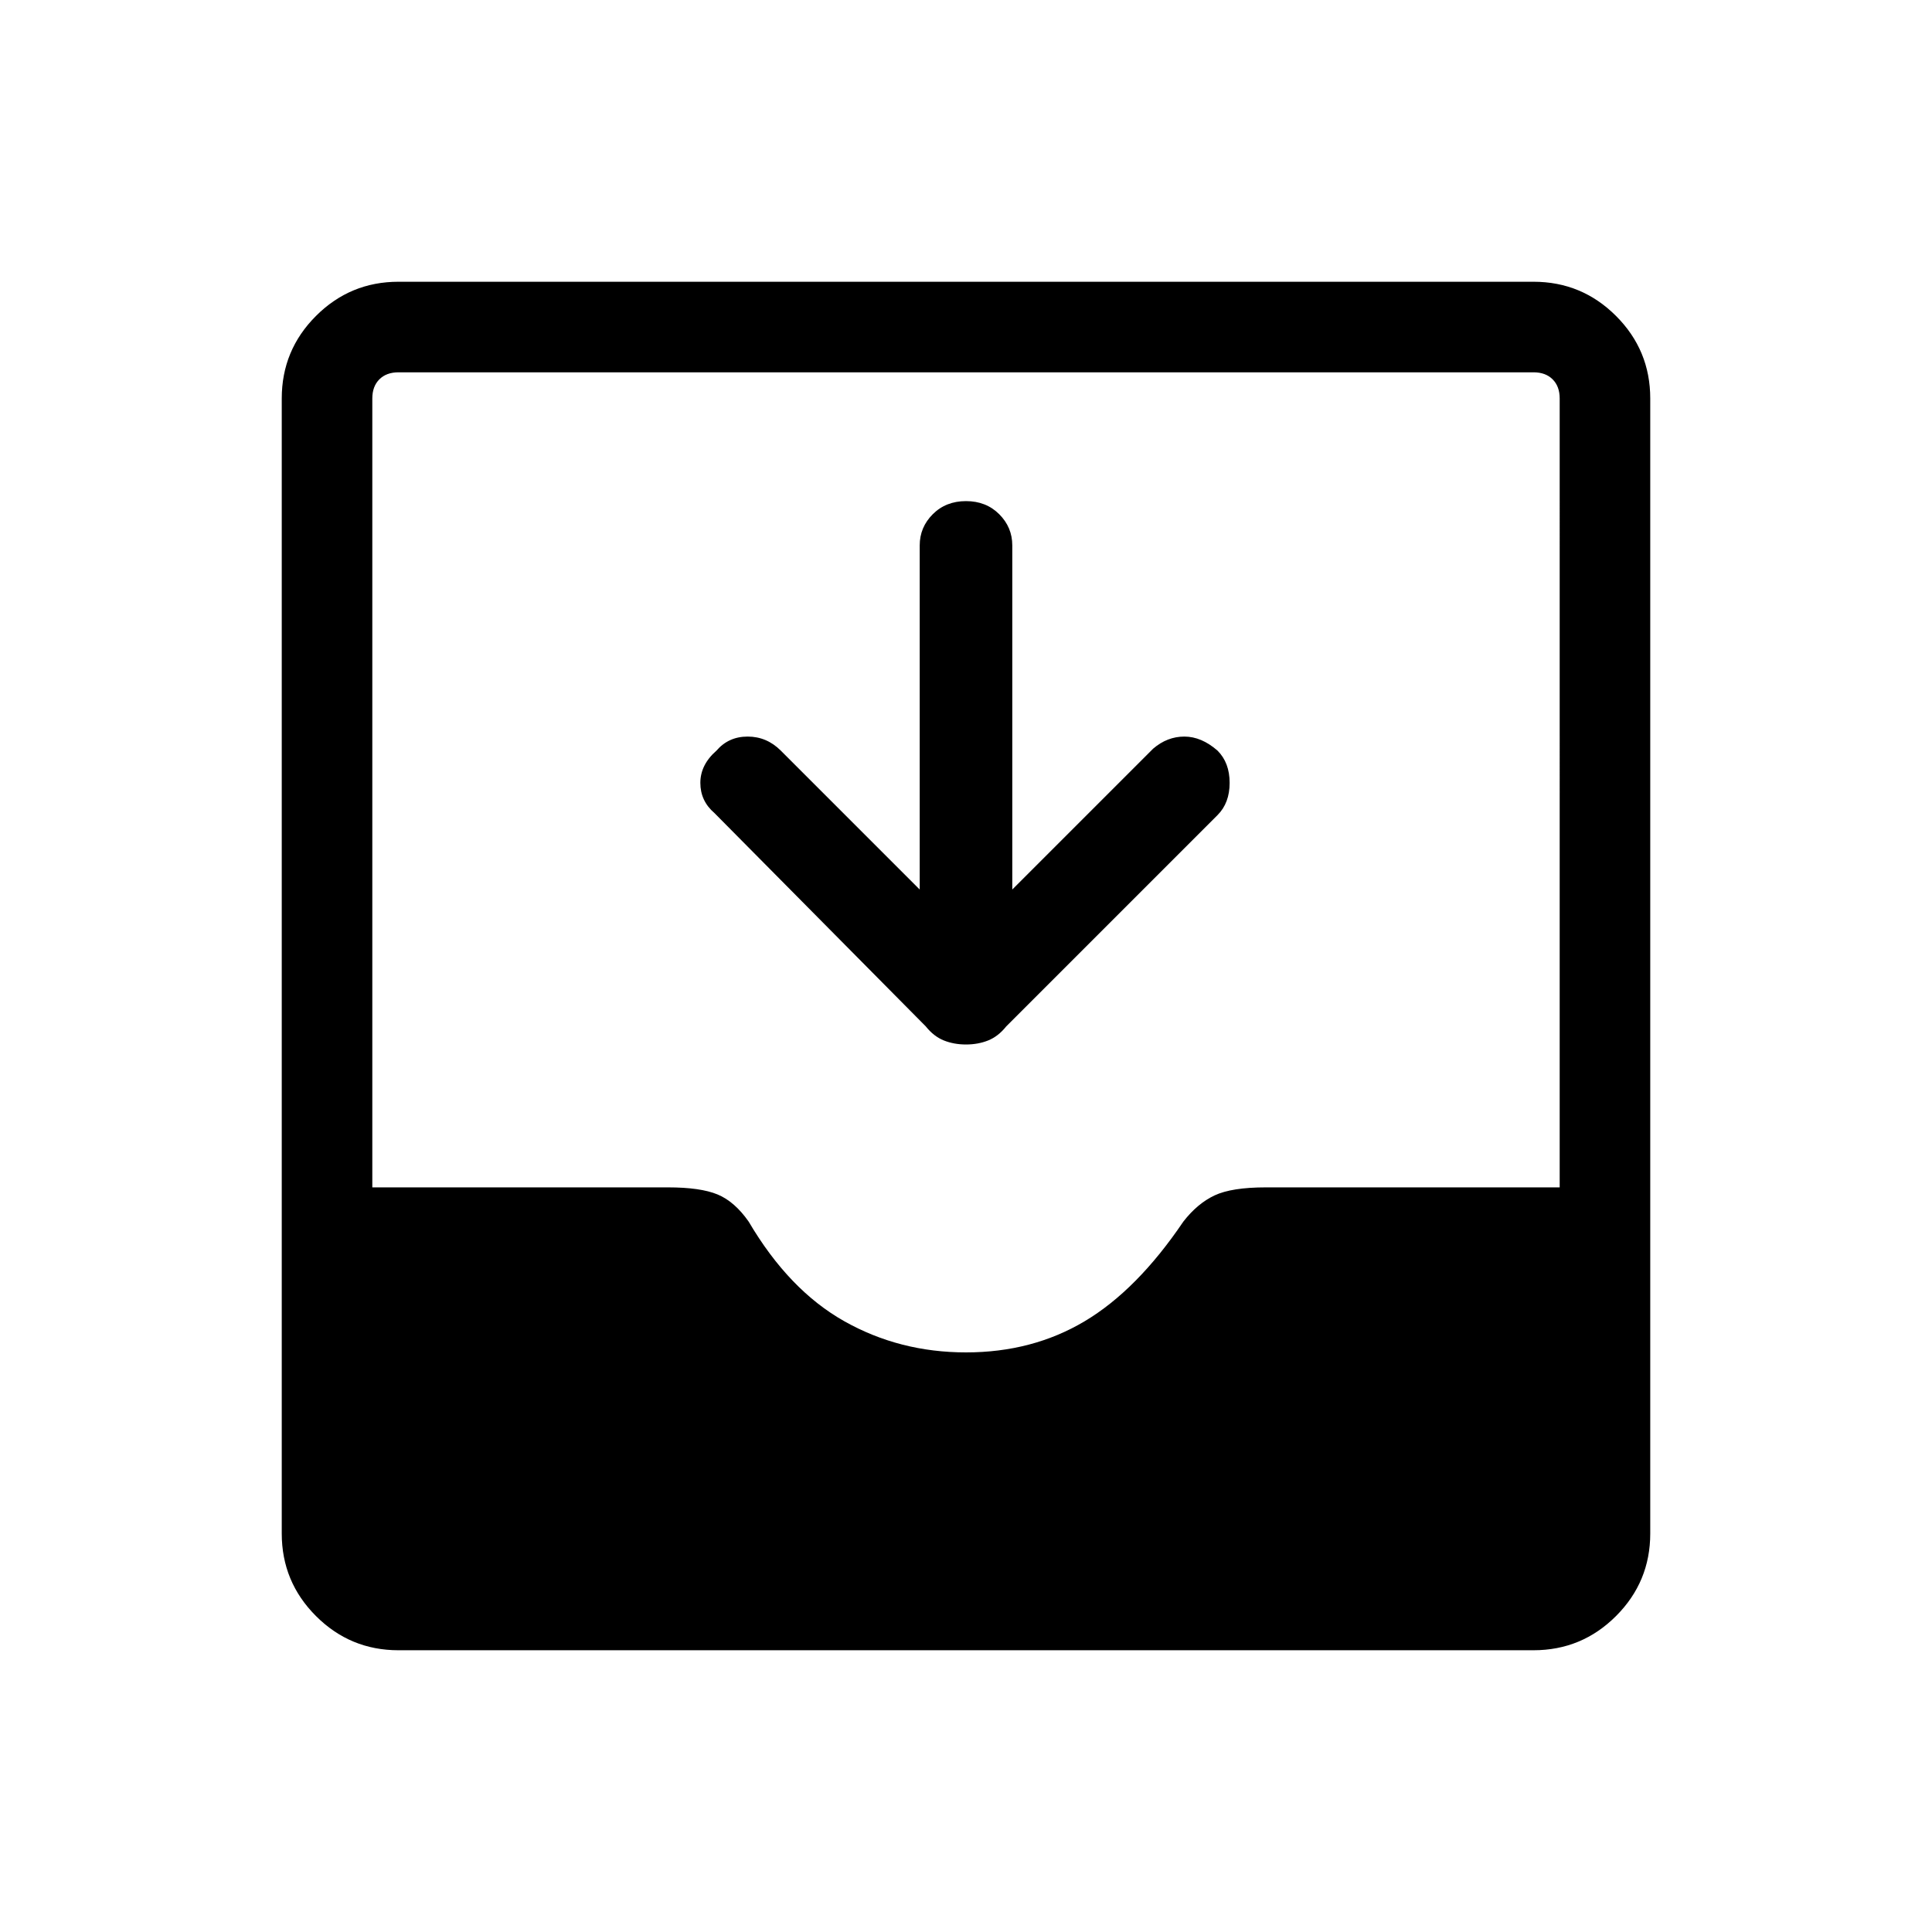 <svg xmlns="http://www.w3.org/2000/svg" width="48" height="48"><path d="M9.9 41q-1.2 0-2.05-.85Q7 39.3 7 38.1V9.9q0-1.2.85-2.05Q8.7 7 9.9 7h28.2q1.2 0 2.05.85.85.85.85 2.05v28.2q0 1.2-.85 2.05-.85.85-2.05.85zM24 33.6q1.65 0 2.95-.775 1.3-.775 2.45-2.475.35-.45.775-.65.425-.2 1.275-.2h7.3V9.9q0-.3-.175-.475T38.1 9.25H9.9q-.3 0-.475.175T9.25 9.9v19.6h7.35q.8 0 1.225.175.425.175.775.675 1 1.7 2.375 2.475Q22.35 33.6 24 33.6zm0-7.65q-.3 0-.55-.1-.25-.1-.45-.35l-5.25-5.3q-.35-.3-.35-.75t.4-.8q.3-.35.775-.35.475 0 .825.35l3.45 3.45v-8.55q0-.45.325-.775T24 12.45q.5 0 .825.325.325.325.325.775v8.55l3.5-3.5q.35-.3.775-.3.425 0 .825.35.3.3.3.8t-.3.8L25 25.5q-.2.25-.45.35-.25.1-.55.1z"/></svg>